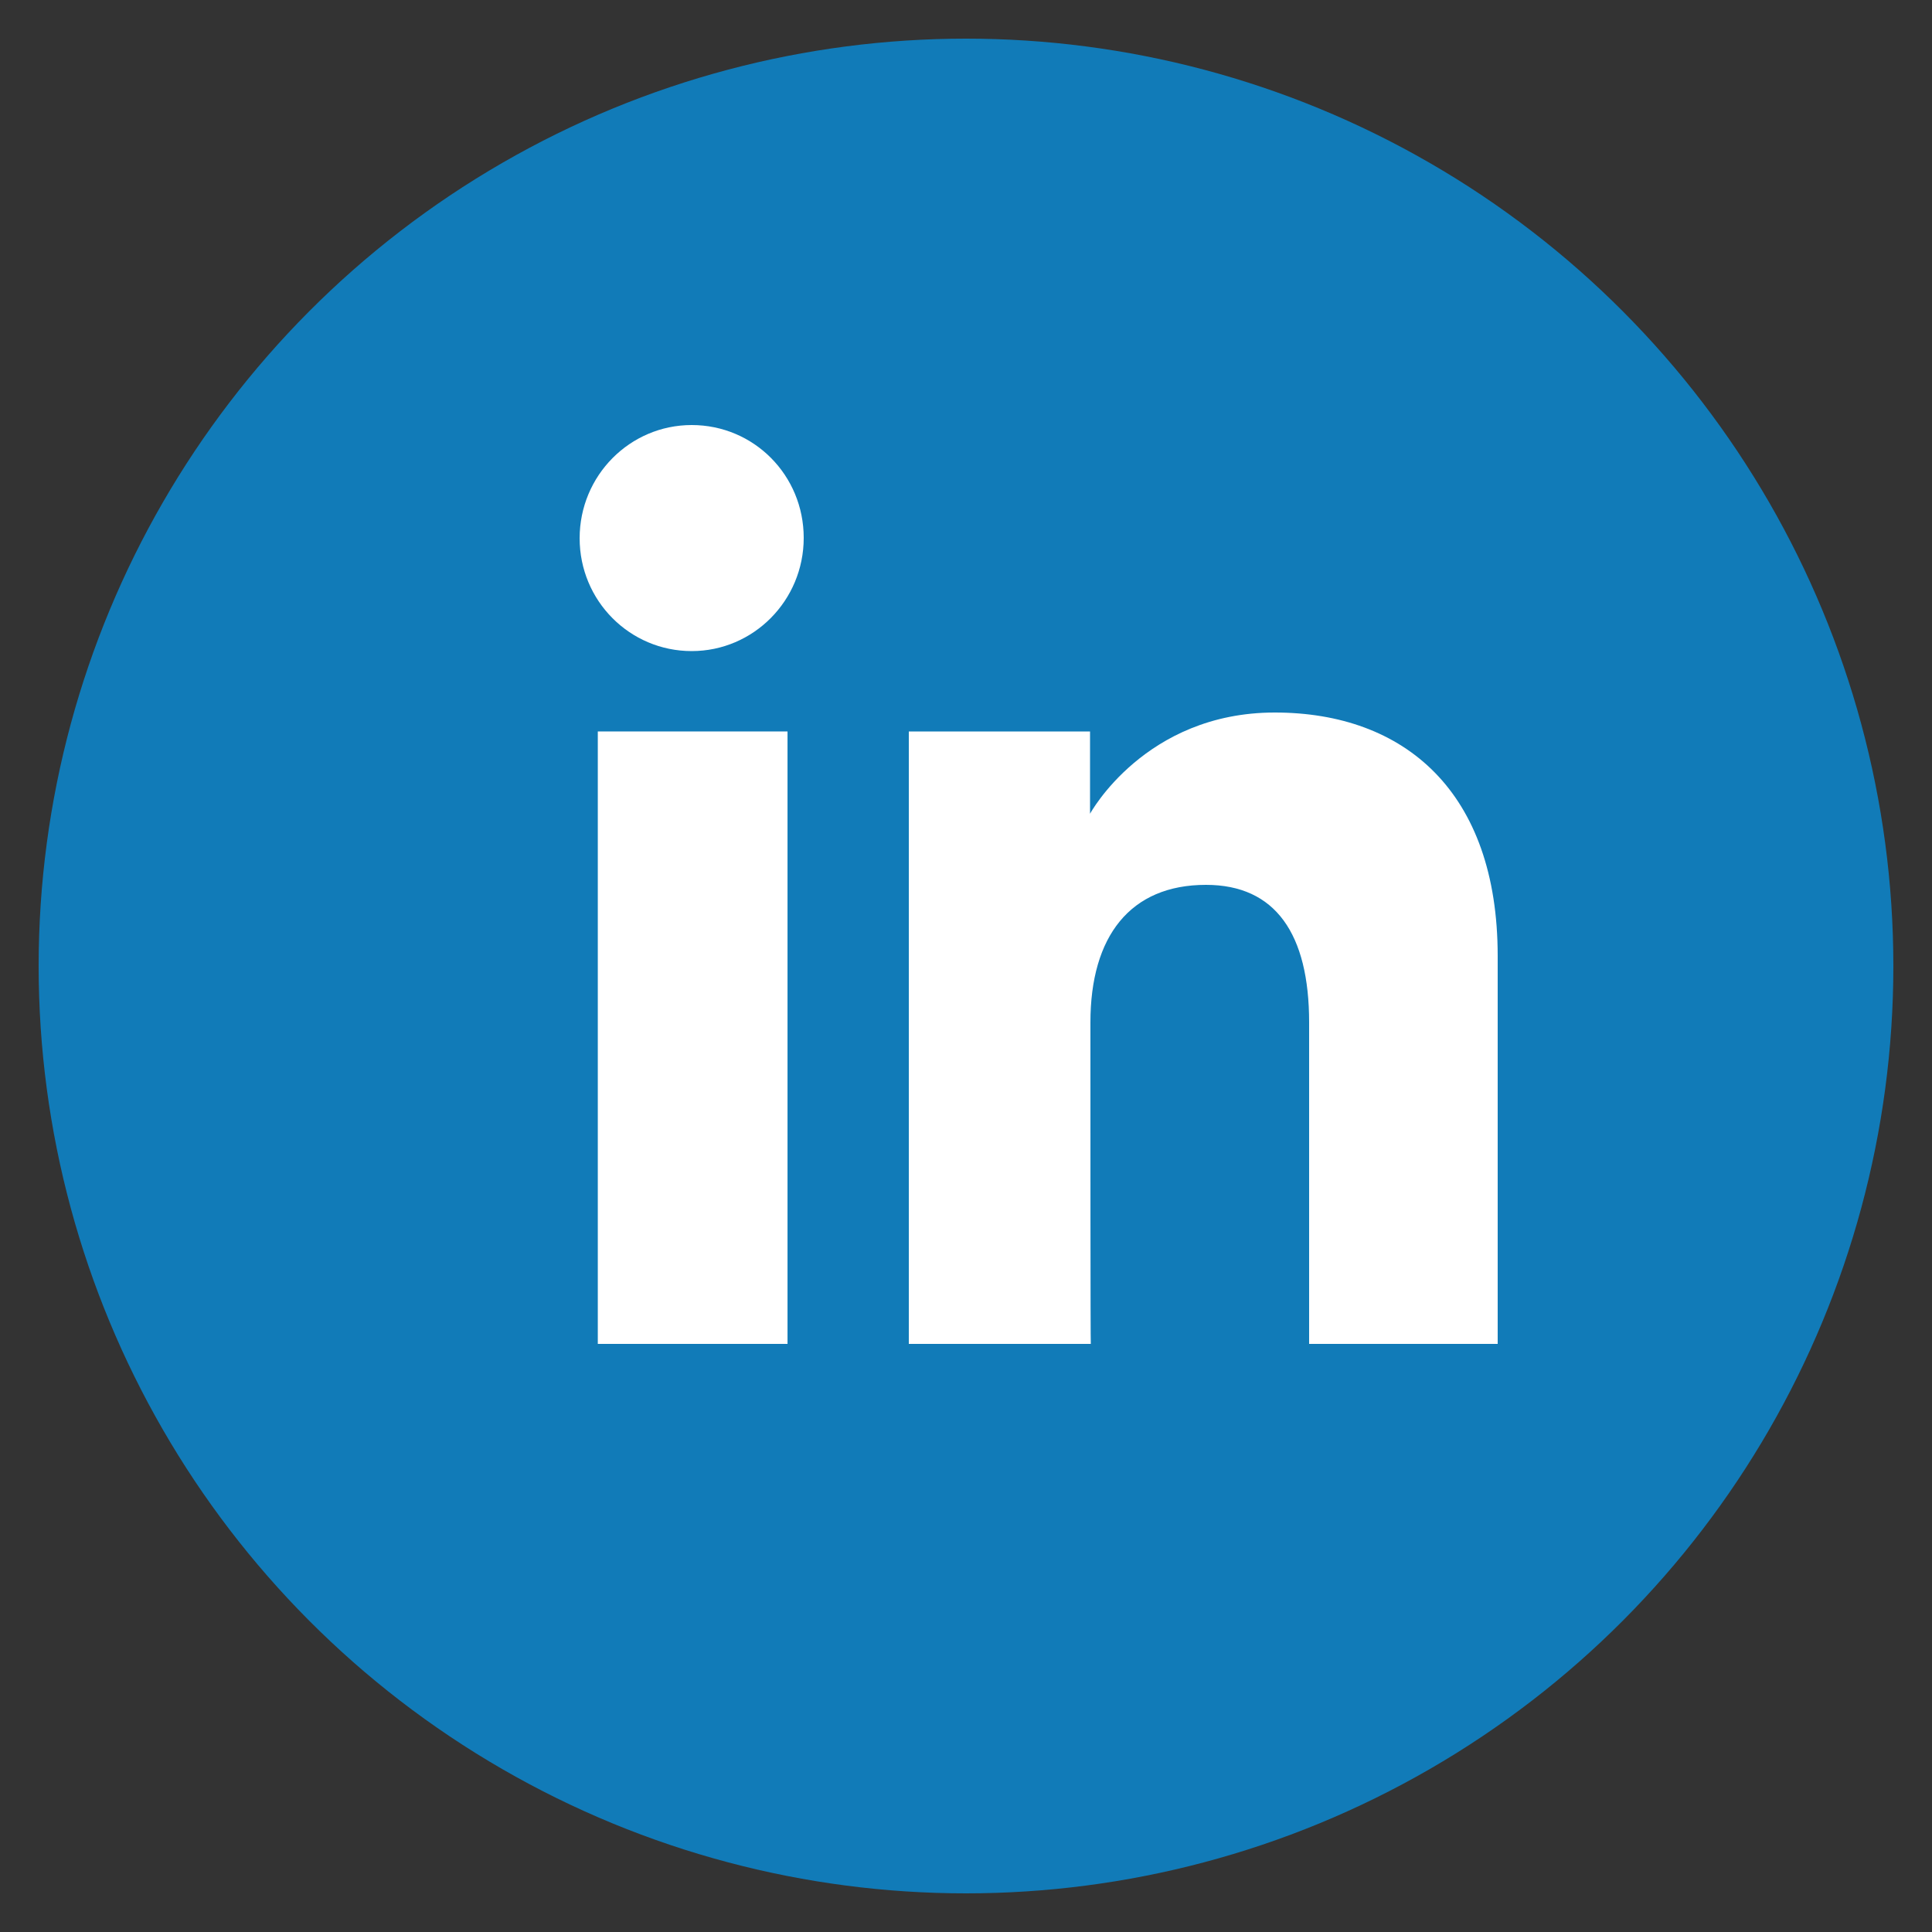 <svg width="50" height="50" viewBox="0 0 50 50" fill="none" xmlns="http://www.w3.org/2000/svg">
<rect x="0" y="0" width="50" height="50" fill="#333333" stroke="none"/>
<circle cx="25" cy="25" r="24" fill="#117BB8"/>
<path d="M20.381 18.93H15.471V34.78H20.381V18.93Z" fill="white"/>
<path d="M17.901 16.85C19.5 16.85 20.8 15.54 20.8 13.92C20.8 12.3 19.511 11 17.901 11C16.3 11 15.001 12.31 15.001 13.93C15.001 15.55 16.3 16.85 17.901 16.85Z" fill="white"/>
<path d="M28.22 26.46C28.22 24.23 29.25 22.9 31.21 22.9C33.01 22.9 33.88 24.17 33.88 26.46C33.88 28.74 33.88 34.78 33.88 34.78H38.76C38.76 34.78 38.76 28.99 38.76 24.74C38.76 20.49 36.35 18.44 32.99 18.44C29.63 18.44 28.21 21.06 28.21 21.06V18.93H23.52V34.78H28.23C28.22 34.78 28.22 28.9 28.22 26.46Z" fill="white"/>
</svg>
